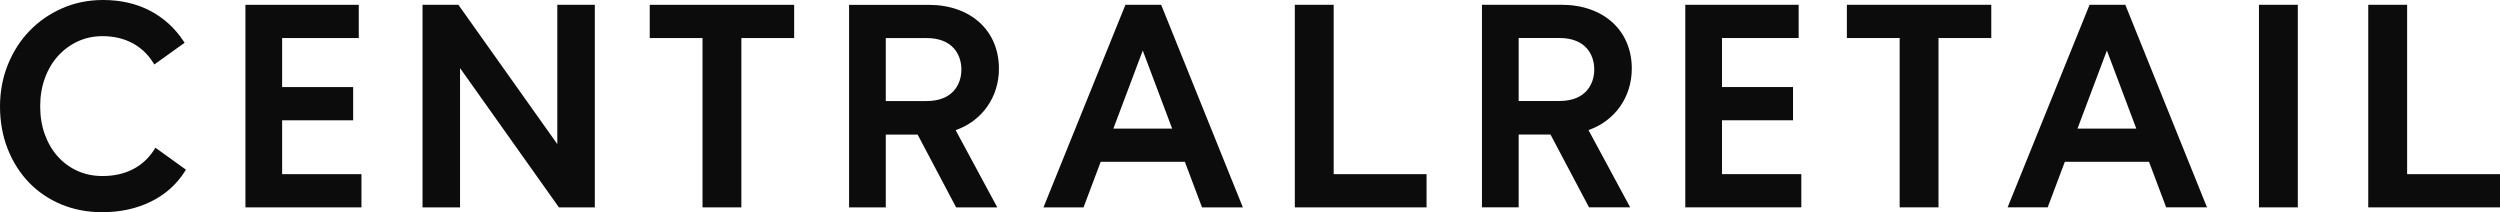 <?xml version="1.0" encoding="UTF-8"?><svg id="_Слой_2" xmlns="http://www.w3.org/2000/svg" viewBox="0 0 1663.49 141.2"><defs><style>.cls-1{fill:#0c0c0c;stroke-width:0px;}</style></defs><g id="_Слой_1-2"><path class="cls-1" d="M122.96,114.11l.76-1.21-20.29-14.61-.86,1.35c-3.64,5.69-8.42,10.07-14.21,13.02-5.82,2.97-12.6,4.47-20.17,4.47-6.05,0-11.66-1.15-16.67-3.43-5.01-2.28-9.4-5.48-13.05-9.53-3.65-4.05-6.55-8.98-8.62-14.66-2.07-5.69-3.11-12.02-3.11-18.82s1.05-12.95,3.12-18.65c2.06-5.67,4.99-10.63,8.7-14.75,3.7-4.11,8.13-7.38,13.15-9.71,5.01-2.33,10.55-3.52,16.47-3.52,7.32,0,13.92,1.5,19.63,4.47,5.67,2.95,10.4,7.33,14.04,13.02l.86,1.35,1.3-.93,17.65-12.66,1.19-.85-.81-1.22c-5.82-8.73-13.36-15.53-22.4-20.21-9.04-4.67-19.5-7.03-31.1-7.03-9.68,0-18.79,1.84-27.08,5.48-8.28,3.62-15.58,8.65-21.7,14.95-6.11,6.3-10.99,13.87-14.49,22.51C1.78,51.57,0,60.97,0,70.87s1.71,19.62,5.1,28.19c3.38,8.57,8.14,16.09,14.13,22.33,6,6.24,13.25,11.16,21.55,14.61,8.28,3.45,17.45,5.2,27.24,5.2,11.93,0,22.8-2.36,32.31-7.01,9.54-4.68,17.16-11.43,22.63-20.08"/><polygon class="cls-1" points="240.51 137.99 240.51 115.88 187.73 115.88 187.73 80.05 234.98 80.05 234.98 57.94 187.73 57.94 187.73 25.32 238.72 25.32 238.72 3.21 163.31 3.21 163.31 137.99 240.51 137.99"/><polygon class="cls-1" points="467.45 25.32 467.45 137.99 493.3 137.99 493.3 25.32 528.43 25.32 528.43 3.21 432.33 3.21 432.33 25.32 467.45 25.32"/><path class="cls-1" d="M636.21,138.01h27.39l-27.72-51.4c17.56-6.11,28.81-21.97,28.81-40.88,0-25.43-18.82-42.51-46.82-42.51h-52.9v134.79h24.43v-48.43h21.2l25.61,48.43ZM639.7,46.26c0,10.14-6.06,20.97-23.07,20.97h-27.23V25.33h27.23c17.01,0,23.07,10.81,23.07,20.93"/><path class="cls-1" d="M799.81,137.99h27.19L772.65,3.21h-23.8l-54.53,134.78h26.66l11.41-30.31h56.02l11.41,30.31ZM779.95,85.58h-39.12l19.56-51.95,19.56,51.95Z"/><polygon class="cls-1" points="887.42 115.88 887.42 3.19 861.57 3.19 861.57 137.99 949.23 137.99 949.23 115.88 887.42 115.88"/><polygon class="cls-1" points="370.83 3.21 370.83 95.89 305.02 3.21 281.15 3.21 281.15 137.99 306.11 137.99 306.11 45.31 371.91 137.99 395.79 137.99 395.79 3.21 370.83 3.21"/><rect class="cls-1" x="1503.1" y="3.19" width="25.85" height="134.79"/><polygon class="cls-1" points="1198.59 137.97 1198.59 115.86 1145.82 115.86 1145.82 80.03 1193.07 80.03 1193.07 57.92 1145.82 57.92 1145.82 25.3 1196.81 25.3 1196.81 3.19 1121.39 3.19 1121.39 137.97 1198.59 137.97"/><polygon class="cls-1" points="1264.02 25.3 1264.02 137.97 1289.87 137.97 1289.87 25.3 1324.99 25.3 1324.99 3.19 1228.9 3.19 1228.9 25.3 1264.02 25.3"/><path class="cls-1" d="M1441.34,137.97h27.19L1414.18,3.19h-23.79l-54.53,134.78h26.66l11.41-30.31h56.02l11.41,30.31ZM1421.48,85.56h-39.12l19.56-51.95,19.56,51.95Z"/><polygon class="cls-1" points="1601.69 115.88 1601.69 3.19 1575.83 3.19 1575.83 137.99 1663.49 137.99 1663.49 115.88 1601.69 115.88"/><path class="cls-1" d="M1085.8,45.69c0-25.42-18.81-42.51-46.82-42.51h-52.9v134.78h24.43v-48.43h21.2l25.61,48.43h27.39l-27.73-51.4c17.57-6.11,28.81-21.96,28.81-40.88M1010.51,25.29h27.23c17.01,0,23.07,10.81,23.07,20.93s-6.06,20.97-23.07,20.97h-27.23V25.29Z"/></g></svg>
